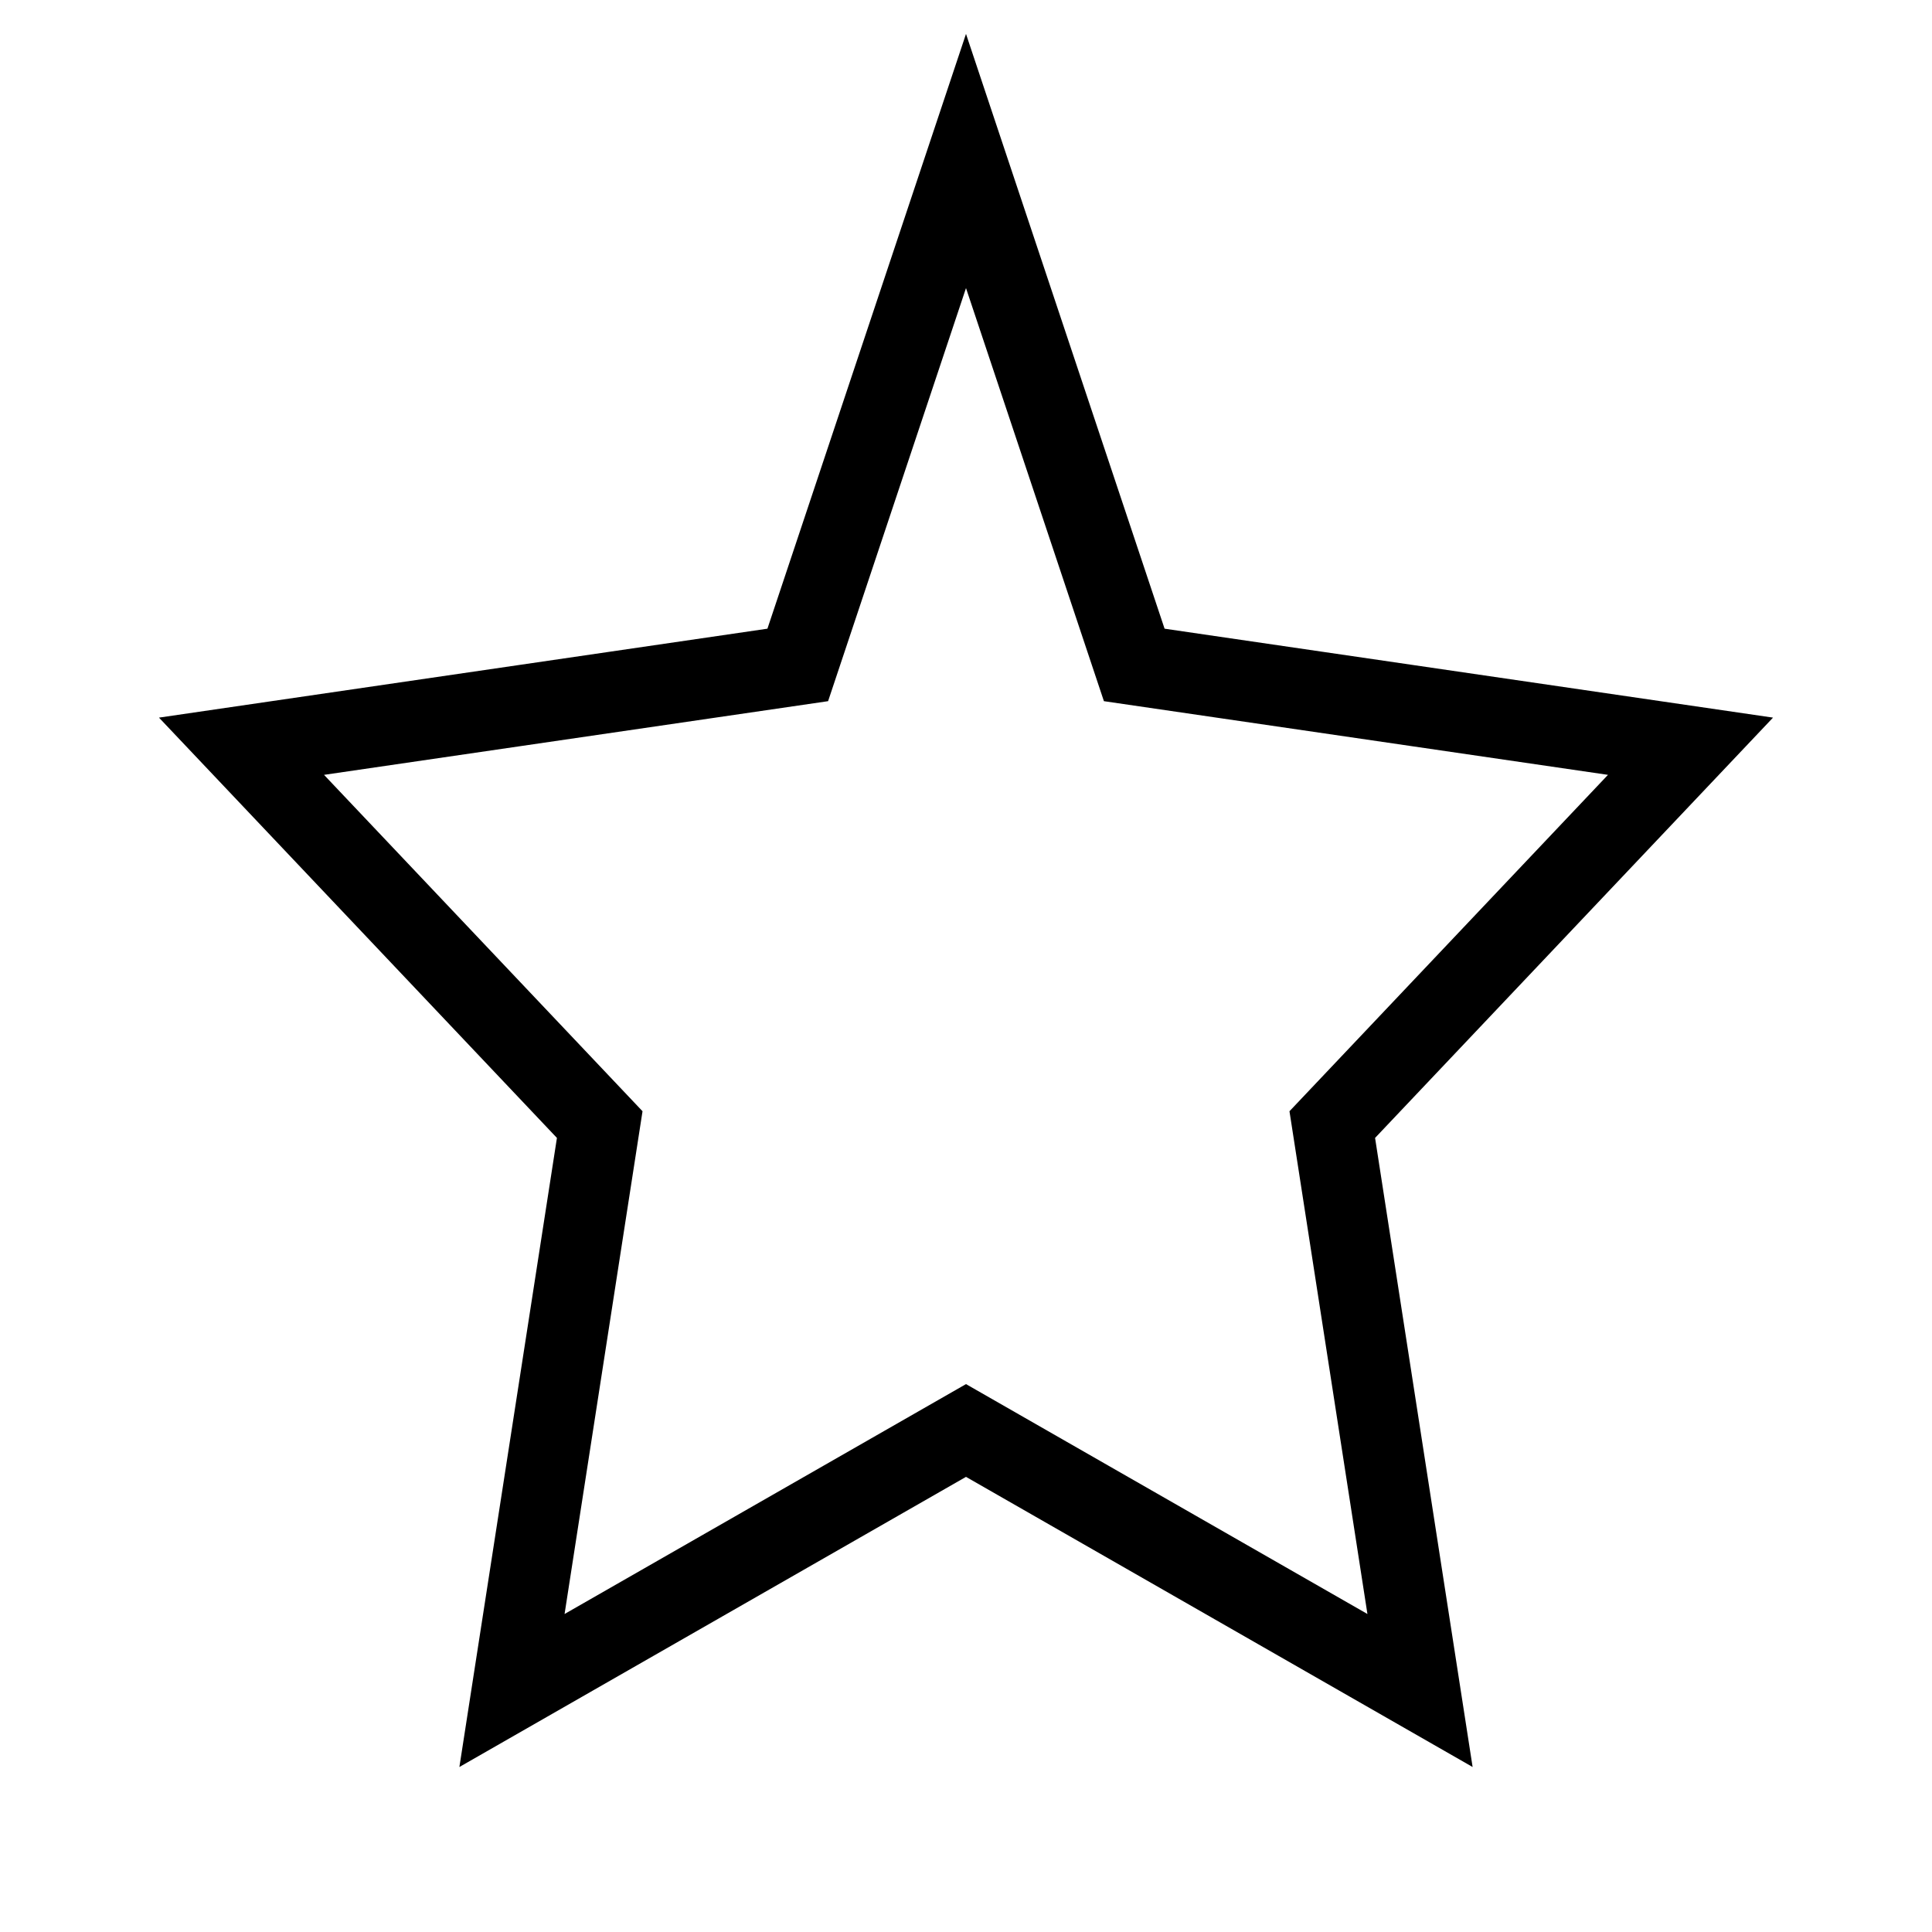 <svg width="24" height="24" viewBox="0 0 24 24" fill="none" stroke="black" xmlns="http://www.w3.org/2000/svg">
  <path d="M12 2L14.09 8.26L21 9.27L16.55 13.97L17.64 21L12 17.77L6.36 21L7.45 13.97L3 9.27L9.91 8.26L12 2Z" stroke="black" fill="none"/>
</svg>